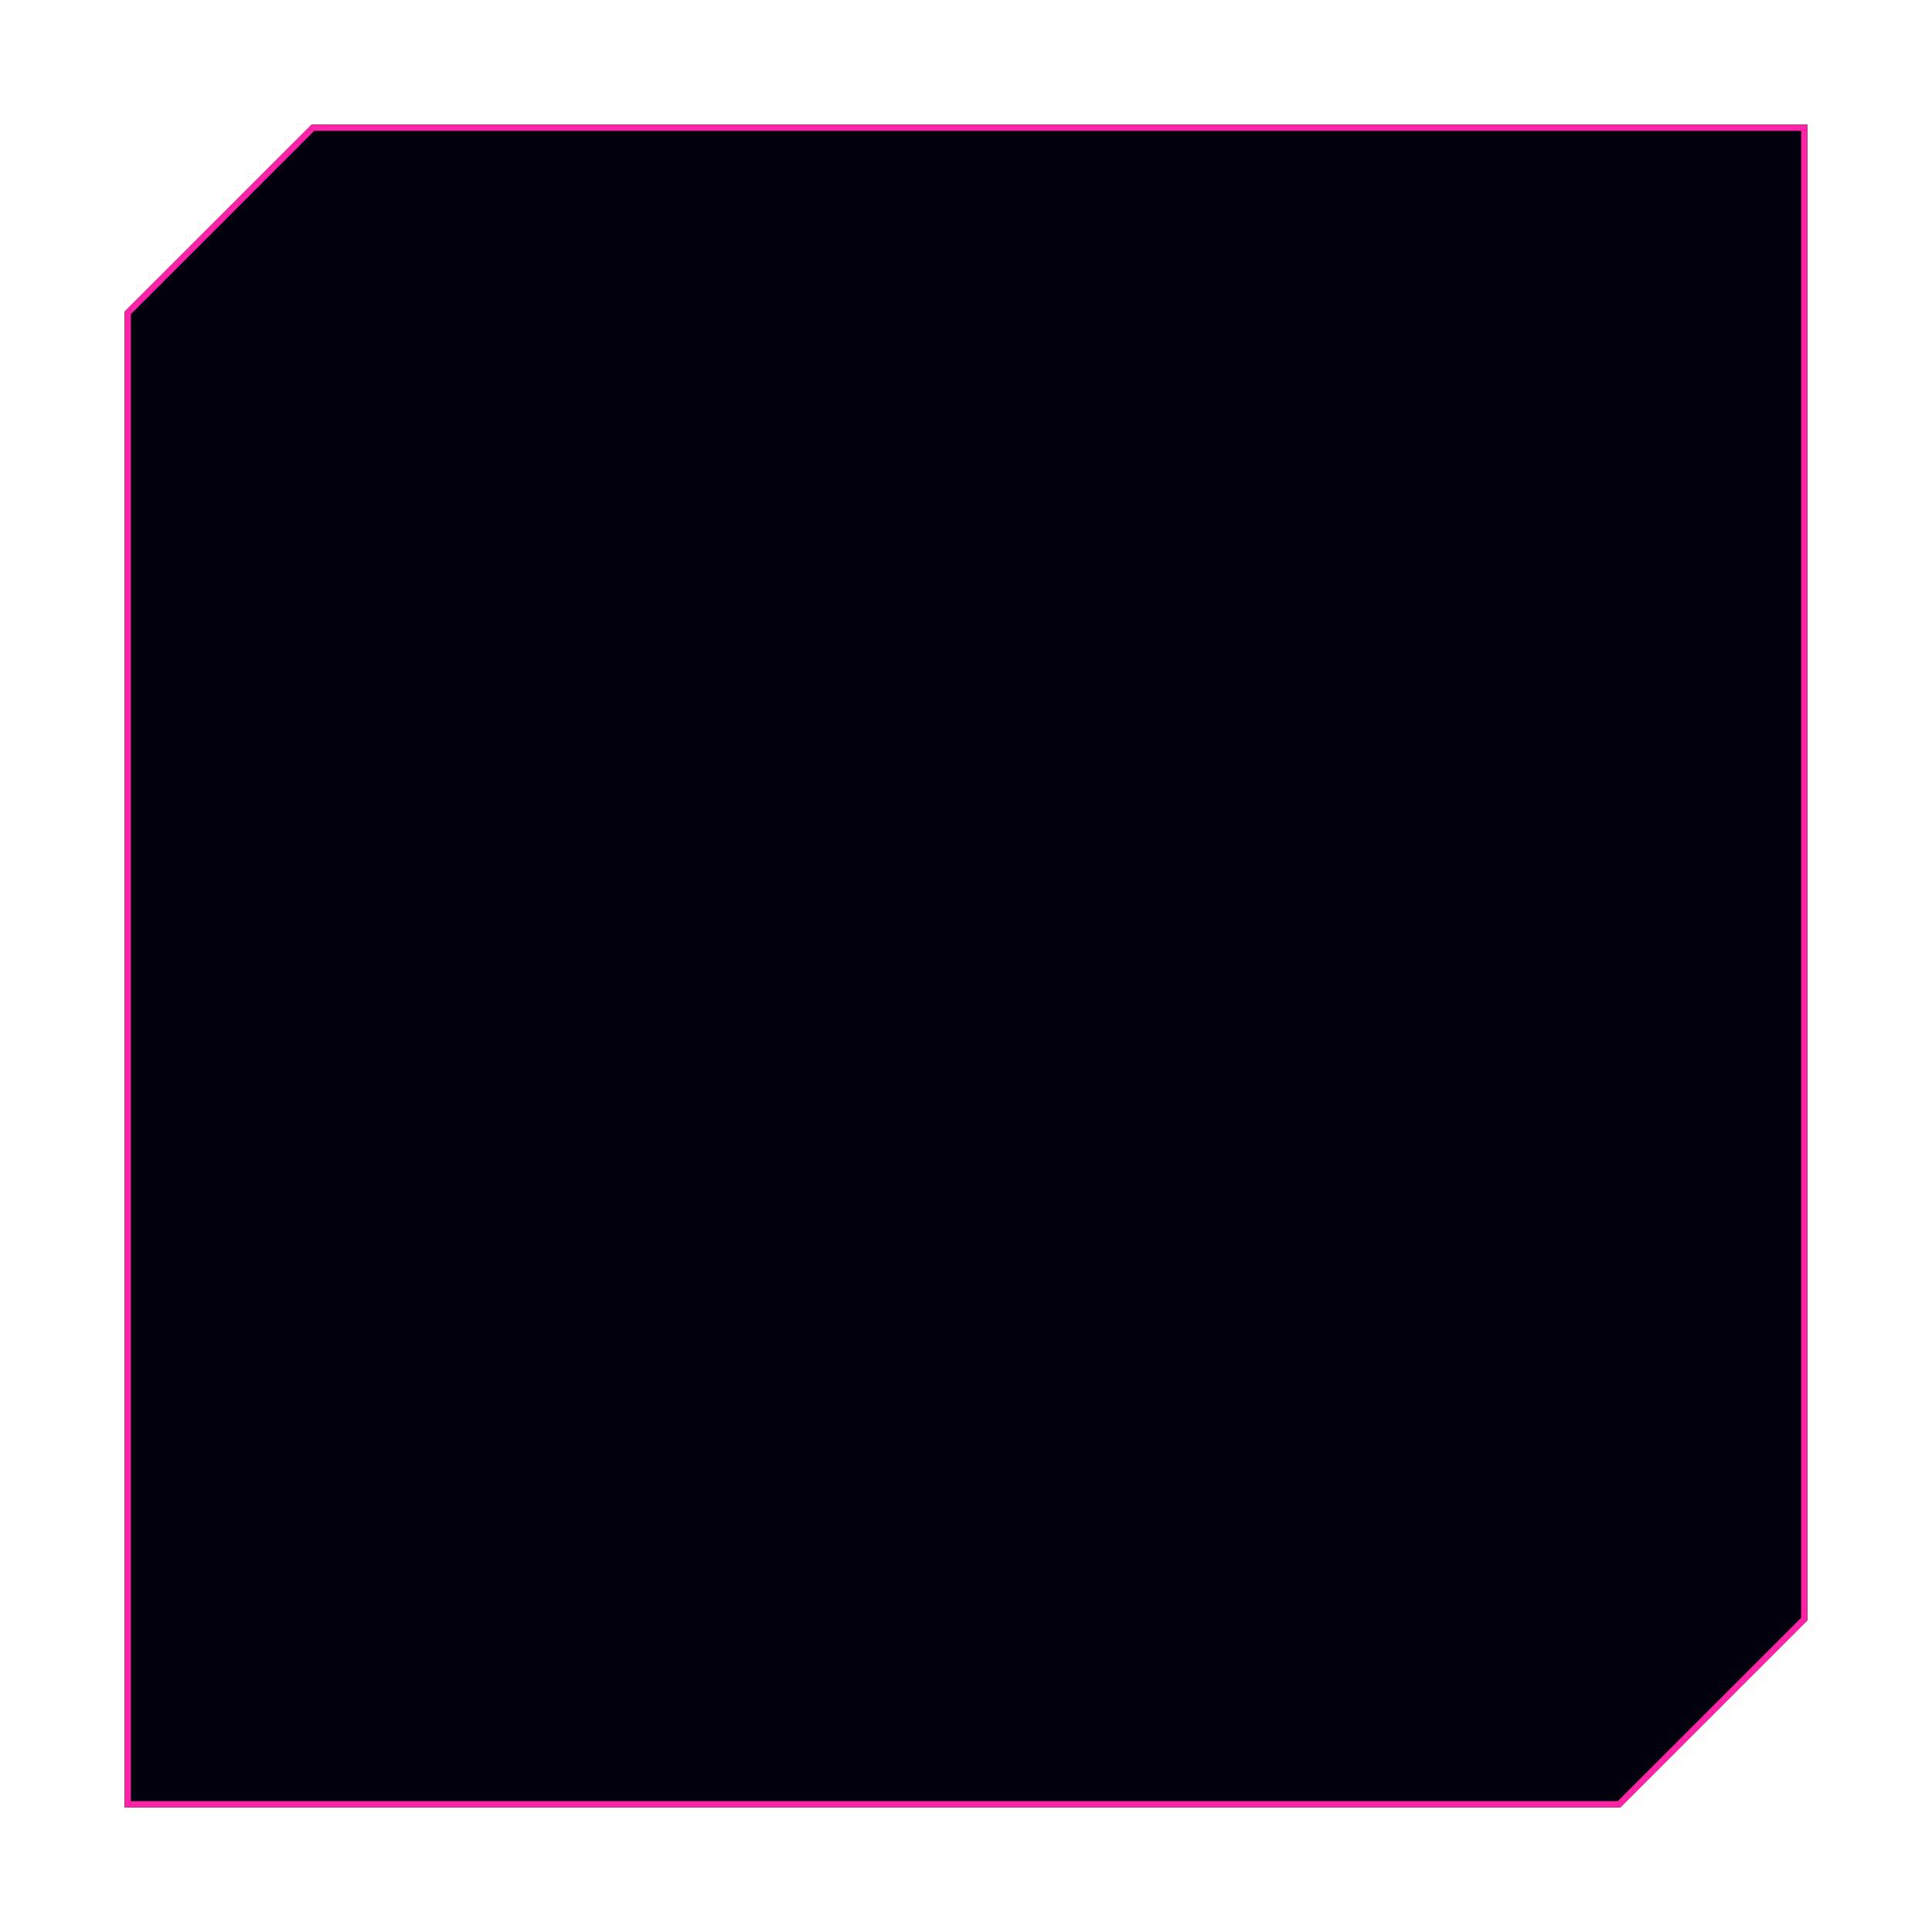 <svg width="310" height="310" viewBox="0 0 310 310" fill="none" xmlns="http://www.w3.org/2000/svg">
<g filter="url(#filter0_d_7_9774)">
<path fill-rule="evenodd" clip-rule="evenodd" d="M290 20L50 20L20 50V290H260L290 260V20Z" fill="#C4C4C4"/>
<path fill-rule="evenodd" clip-rule="evenodd" d="M290 20L50 20L20 50V290H260L290 260V20Z" fill="#03000E"/>
<path d="M20.5 50.207L50.207 20.5H289.5V259.793L259.793 289.5H20.5V50.207Z" stroke="#FF23A7"/>
</g>
<defs>
<filter id="filter0_d_7_9774" x="0" y="0" width="310" height="310" filterUnits="userSpaceOnUse" color-interpolation-filters="sRGB">
<feFlood flood-opacity="0" result="BackgroundImageFix"/>
<feColorMatrix in="SourceAlpha" type="matrix" values="0 0 0 0 0 0 0 0 0 0 0 0 0 0 0 0 0 0 127 0" result="hardAlpha"/>
<feOffset/>
<feGaussianBlur stdDeviation="10"/>
<feColorMatrix type="matrix" values="0 0 0 0 1 0 0 0 0 0.137 0 0 0 0 0.655 0 0 0 0.5 0"/>
<feBlend mode="normal" in2="BackgroundImageFix" result="effect1_dropShadow_7_9774"/>
<feBlend mode="normal" in="SourceGraphic" in2="effect1_dropShadow_7_9774" result="shape"/>
</filter>
</defs>
</svg>
